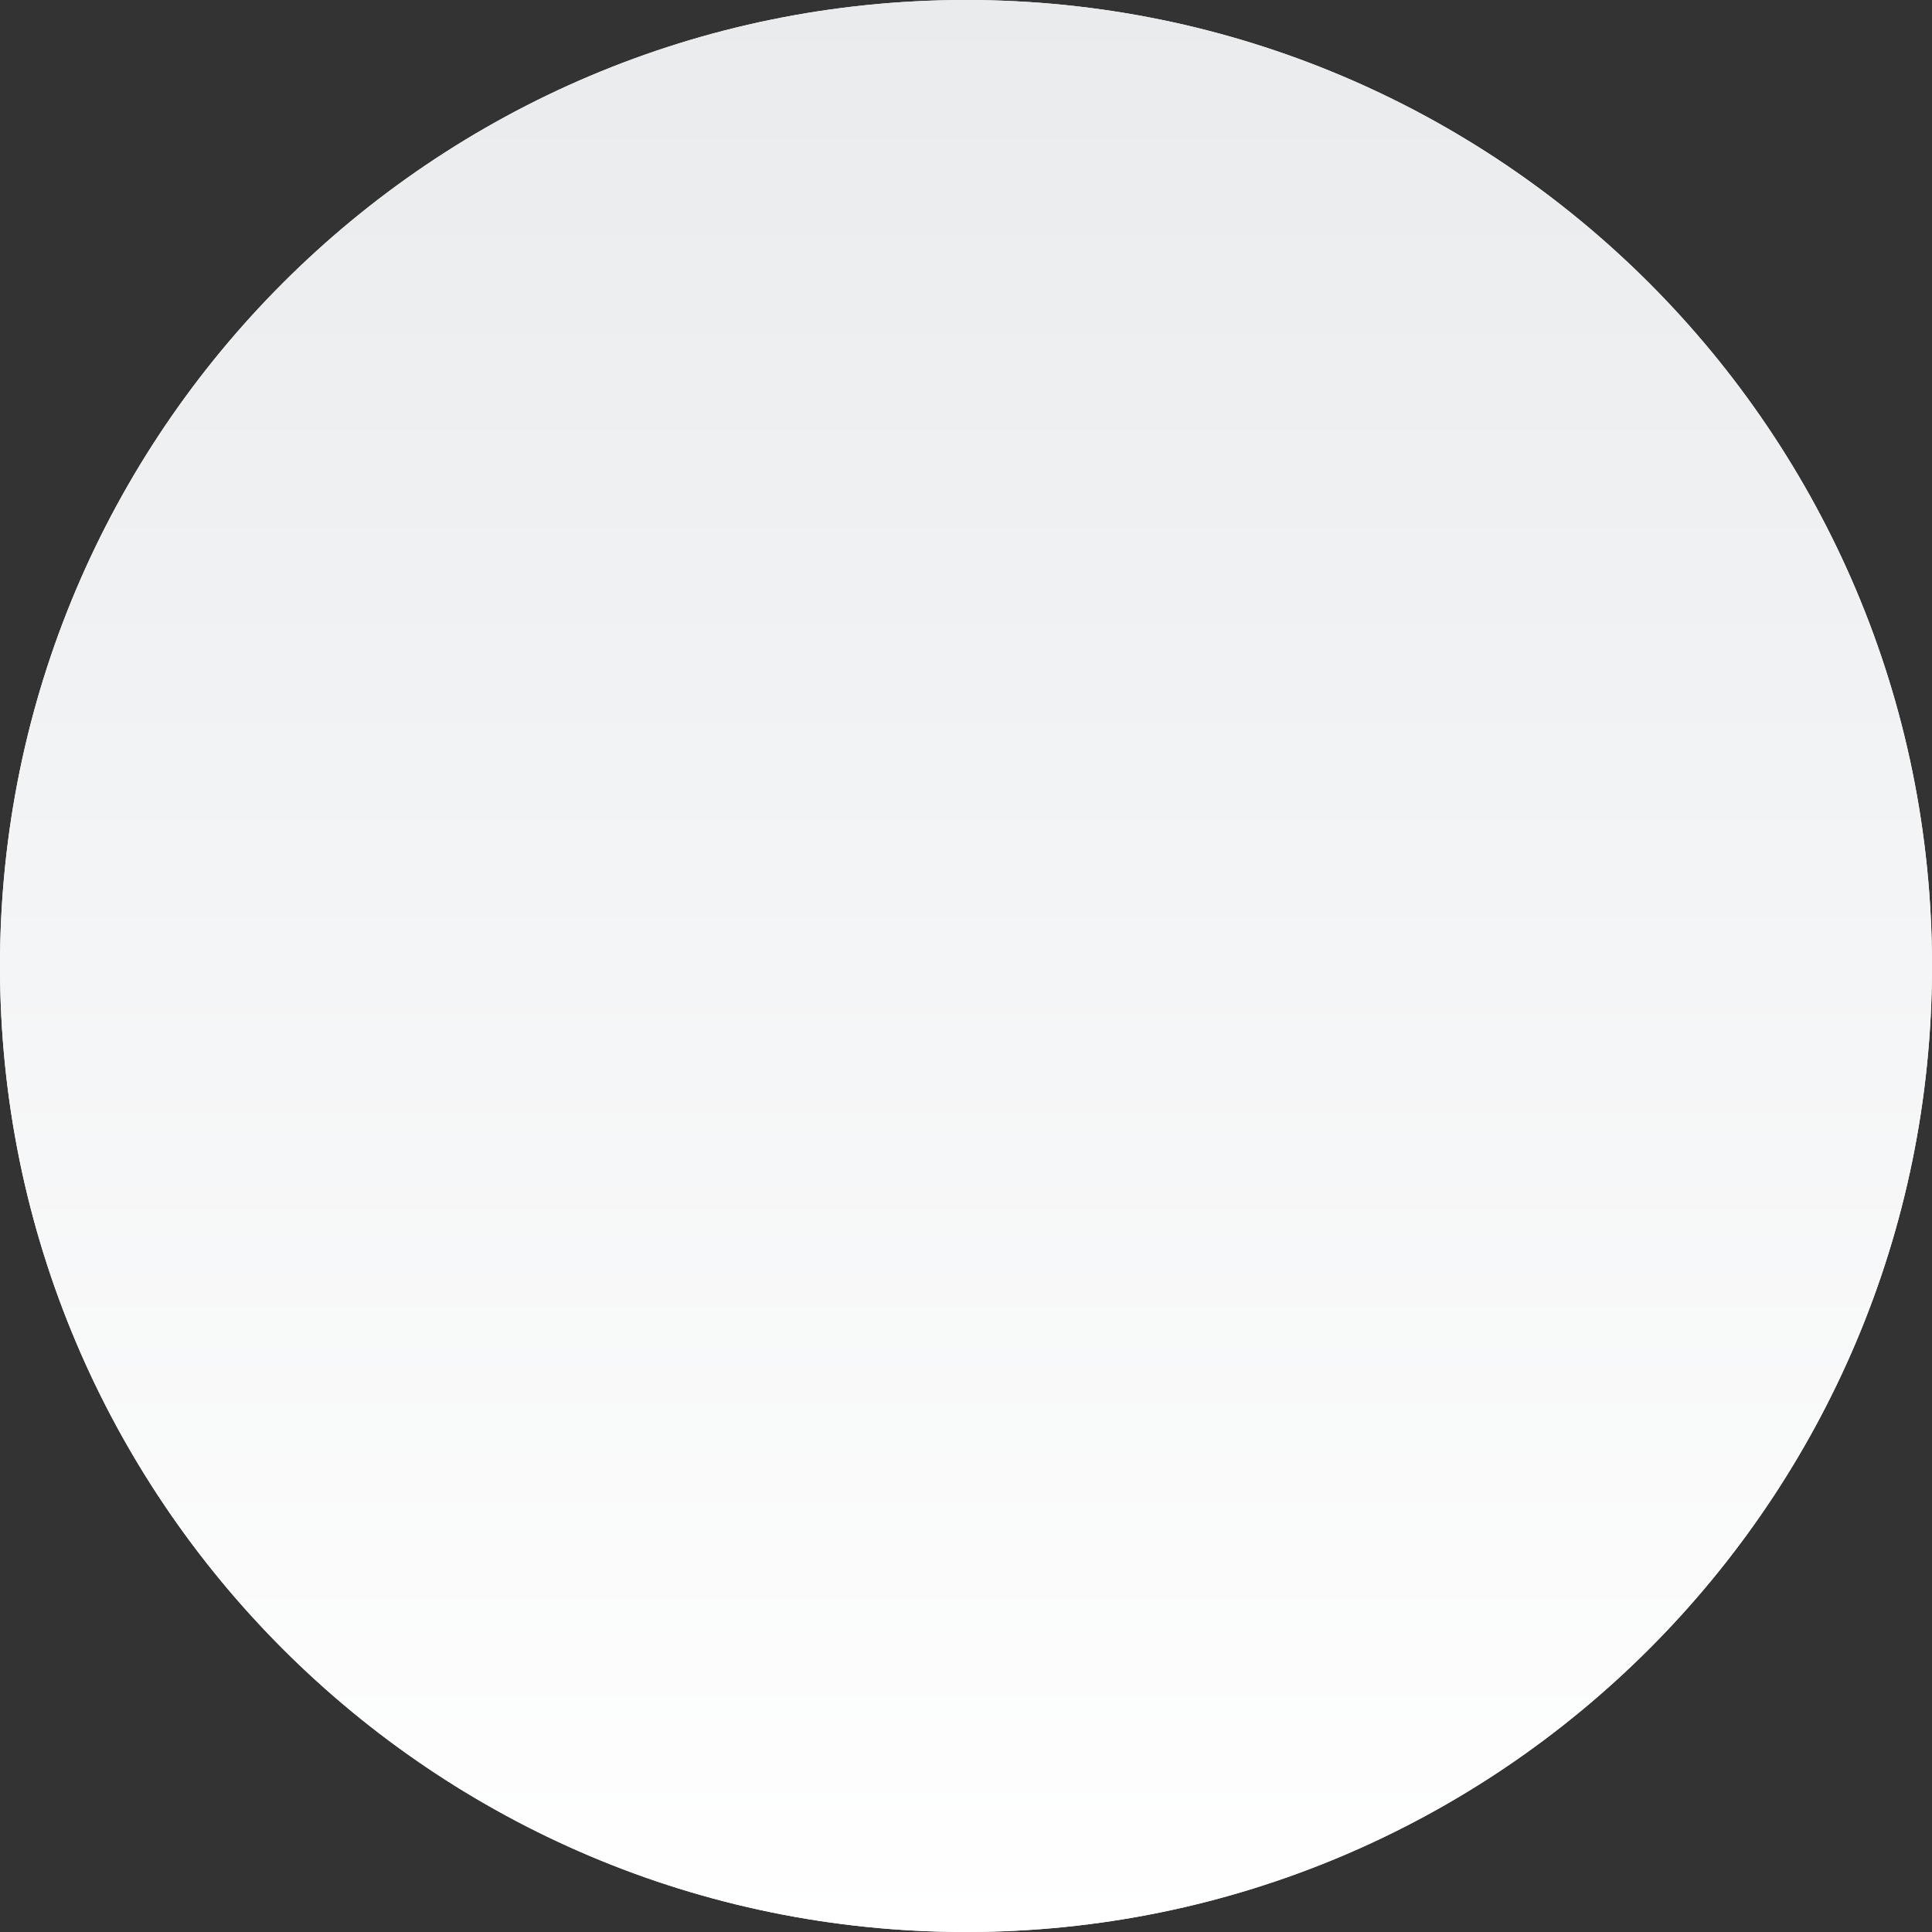 <svg 
 xmlns="http://www.w3.org/2000/svg"
 xmlns:xlink="http://www.w3.org/1999/xlink"
 width="40px" height="40px">
<rect width="100%" height="100%" fill="#333333" stroke="none"/>
<defs>
<linearGradient id="PSgrad_0" x1="0%" x2="0%" y1="100%" y2="0%">
  <stop offset="0%" stop-color="rgb(255,255,255)" stop-opacity="1" />
  <stop offset="100%" stop-color="rgb(233,235,237)" stop-opacity="1" />
</linearGradient>

</defs>
<path fill-rule="evenodd"  fill="rgb(255, 255, 255)"
 d="M20.000,-0.000 C31.045,-0.000 40.000,8.954 40.000,20.000 C40.000,31.045 31.045,40.000 20.000,40.000 C8.954,40.000 -0.000,31.045 -0.000,20.000 C-0.000,8.954 8.954,-0.000 20.000,-0.000 Z"/>
<path fill="url(#PSgrad_0)"
 d="M20.000,-0.000 C31.045,-0.000 40.000,8.954 40.000,20.000 C40.000,31.045 31.045,40.000 20.000,40.000 C8.954,40.000 -0.000,31.045 -0.000,20.000 C-0.000,8.954 8.954,-0.000 20.000,-0.000 Z"/>
</svg>